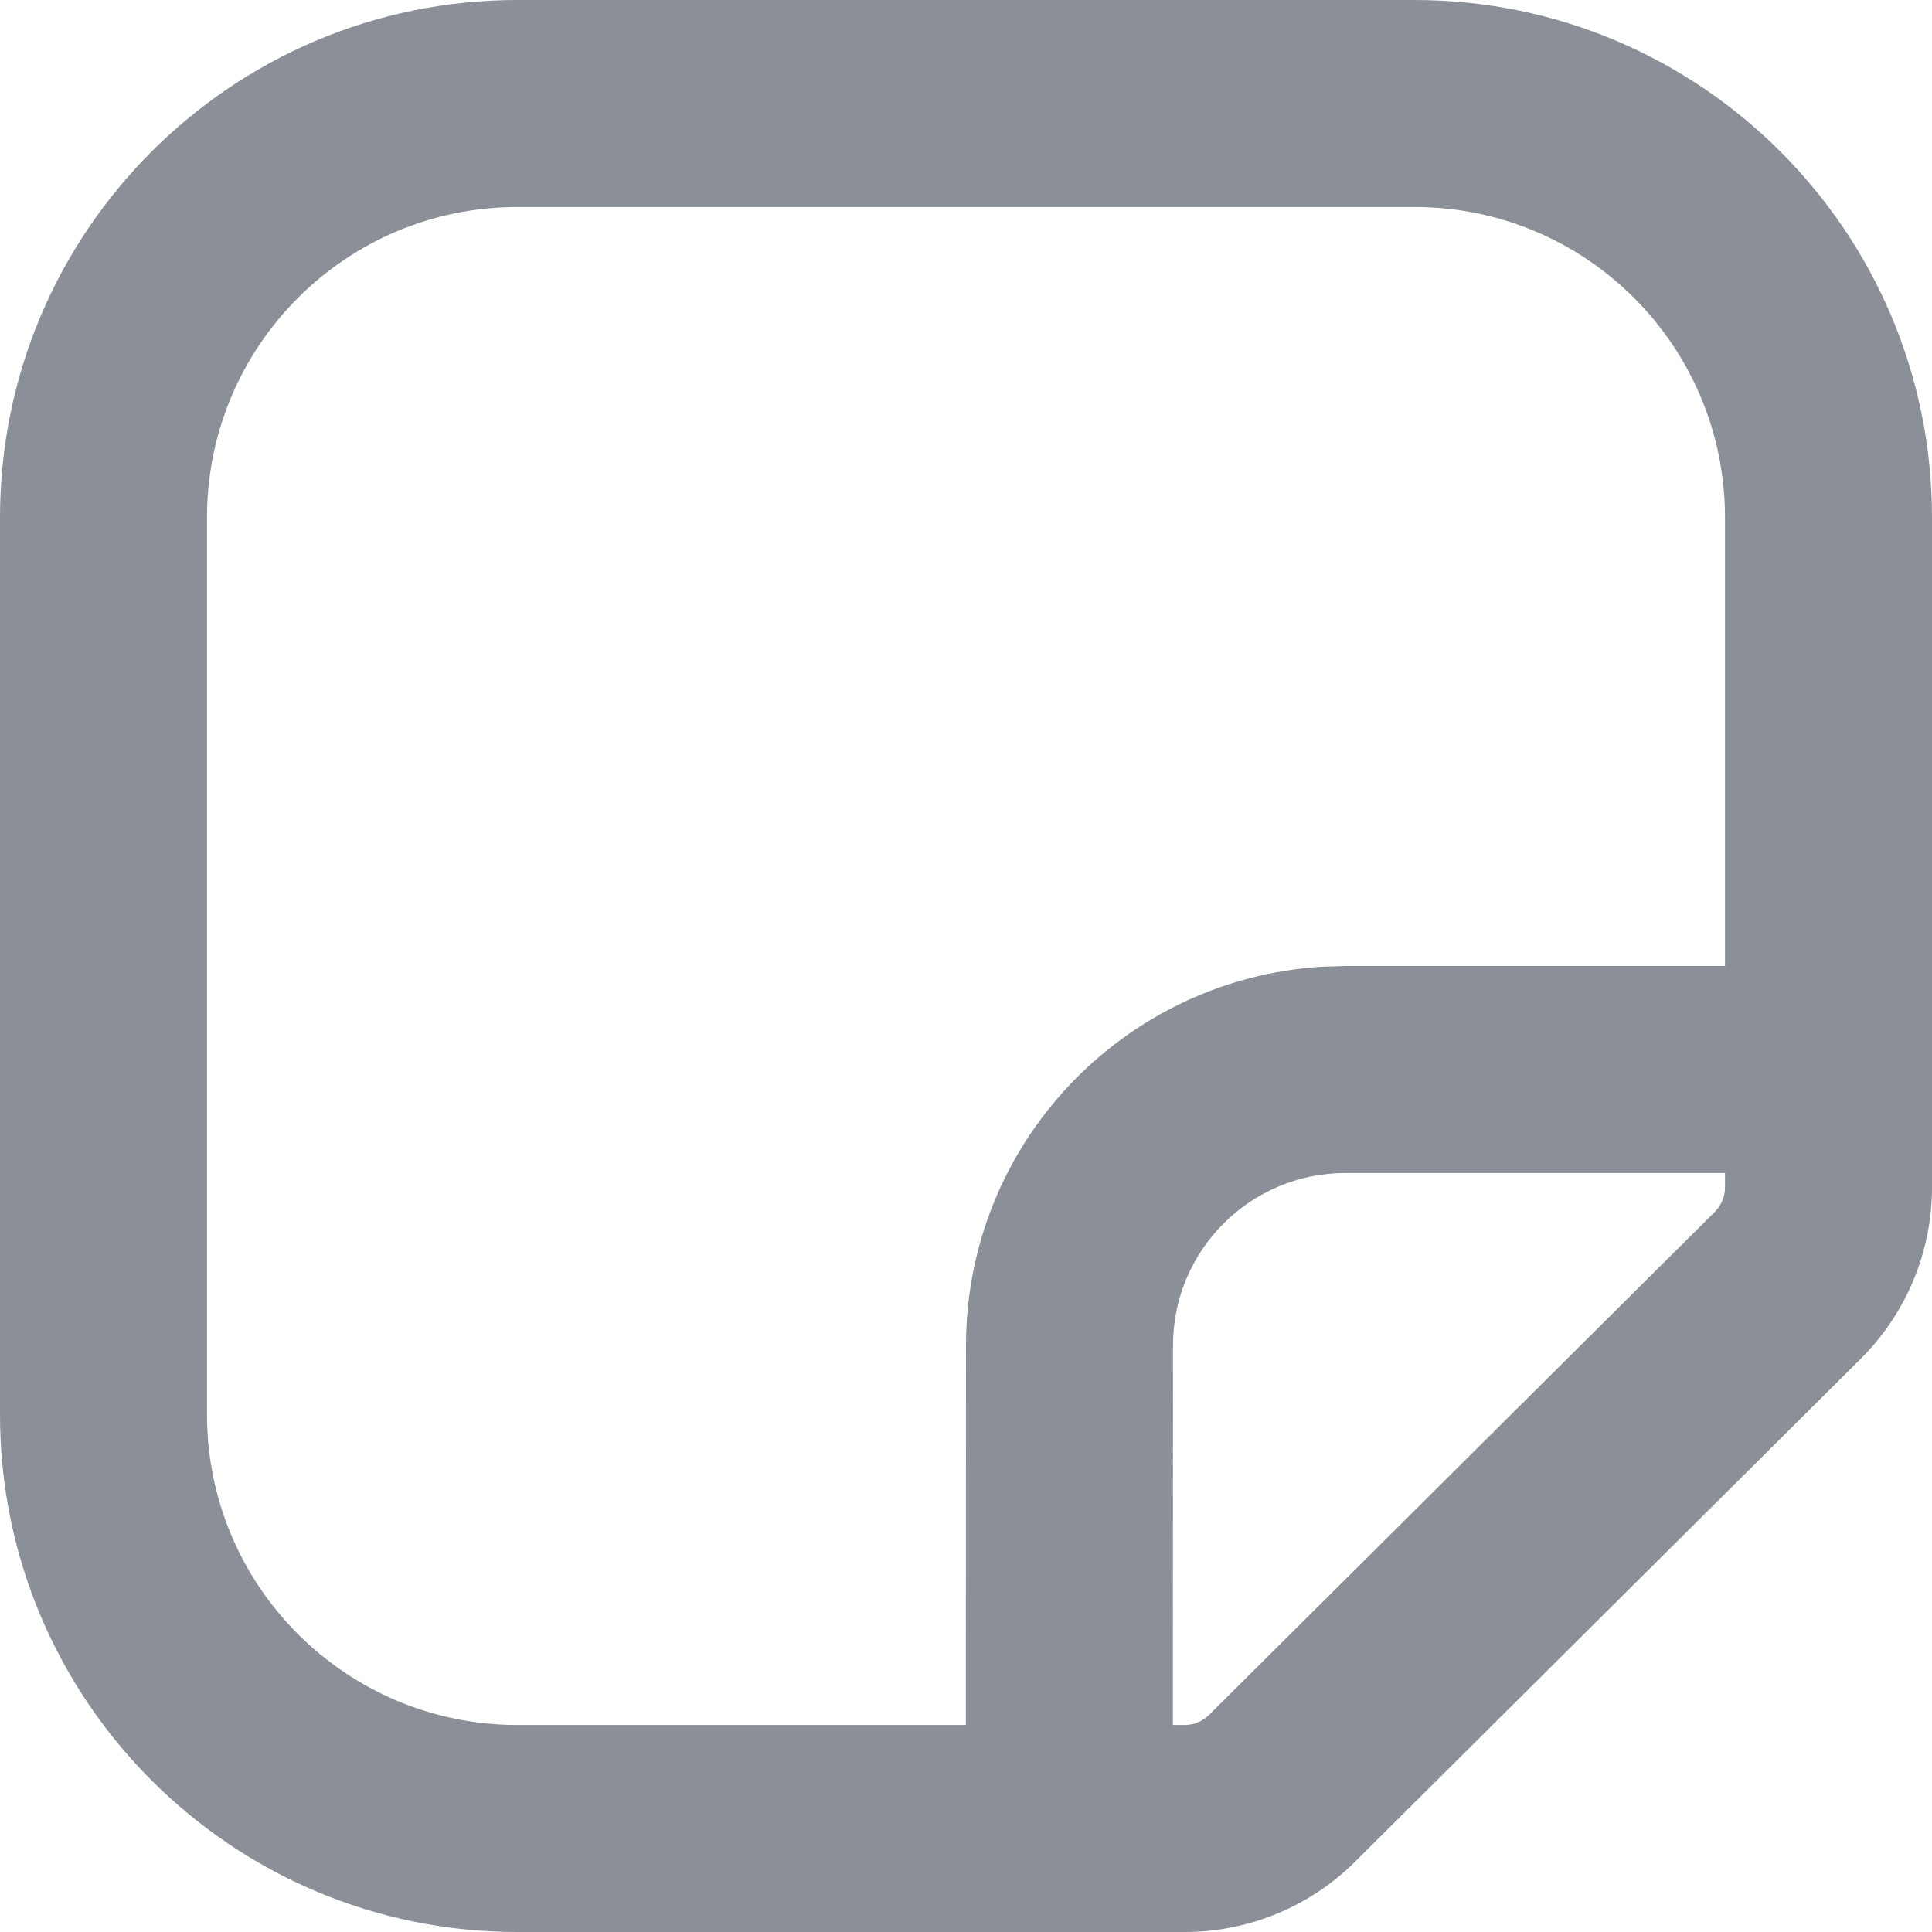 <svg xmlns="http://www.w3.org/2000/svg" width="14" height="14" viewBox="0 0 14 14" fill="#8A8F98"><path d="M10.25 0C12.321 0 14 1.679 14 3.75V8.605C14 9.071 13.814 9.517 13.484 9.846L9.819 13.491C9.491 13.817 9.047 14 8.585 14H3.75C1.679 14 0 12.321 0 10.25V3.75C0 1.679 1.679 0 3.75 0H10.25ZM10.25 1.5H3.75C2.507 1.5 1.5 2.507 1.5 3.75V10.25C1.5 11.493 2.507 12.5 3.75 12.5H6.999L7 9.75C7 8.287 8.142 7.092 9.582 7.005L9.75 7H12.5V3.75C12.5 2.507 11.493 1.5 10.25 1.5ZM12.5 8.5H9.75C9.06 8.5 8.5 9.06 8.5 9.75L8.499 12.5H8.585C8.651 12.5 8.714 12.474 8.761 12.427L12.426 8.782C12.473 8.735 12.5 8.672 12.5 8.605V8.5Z"/></svg>